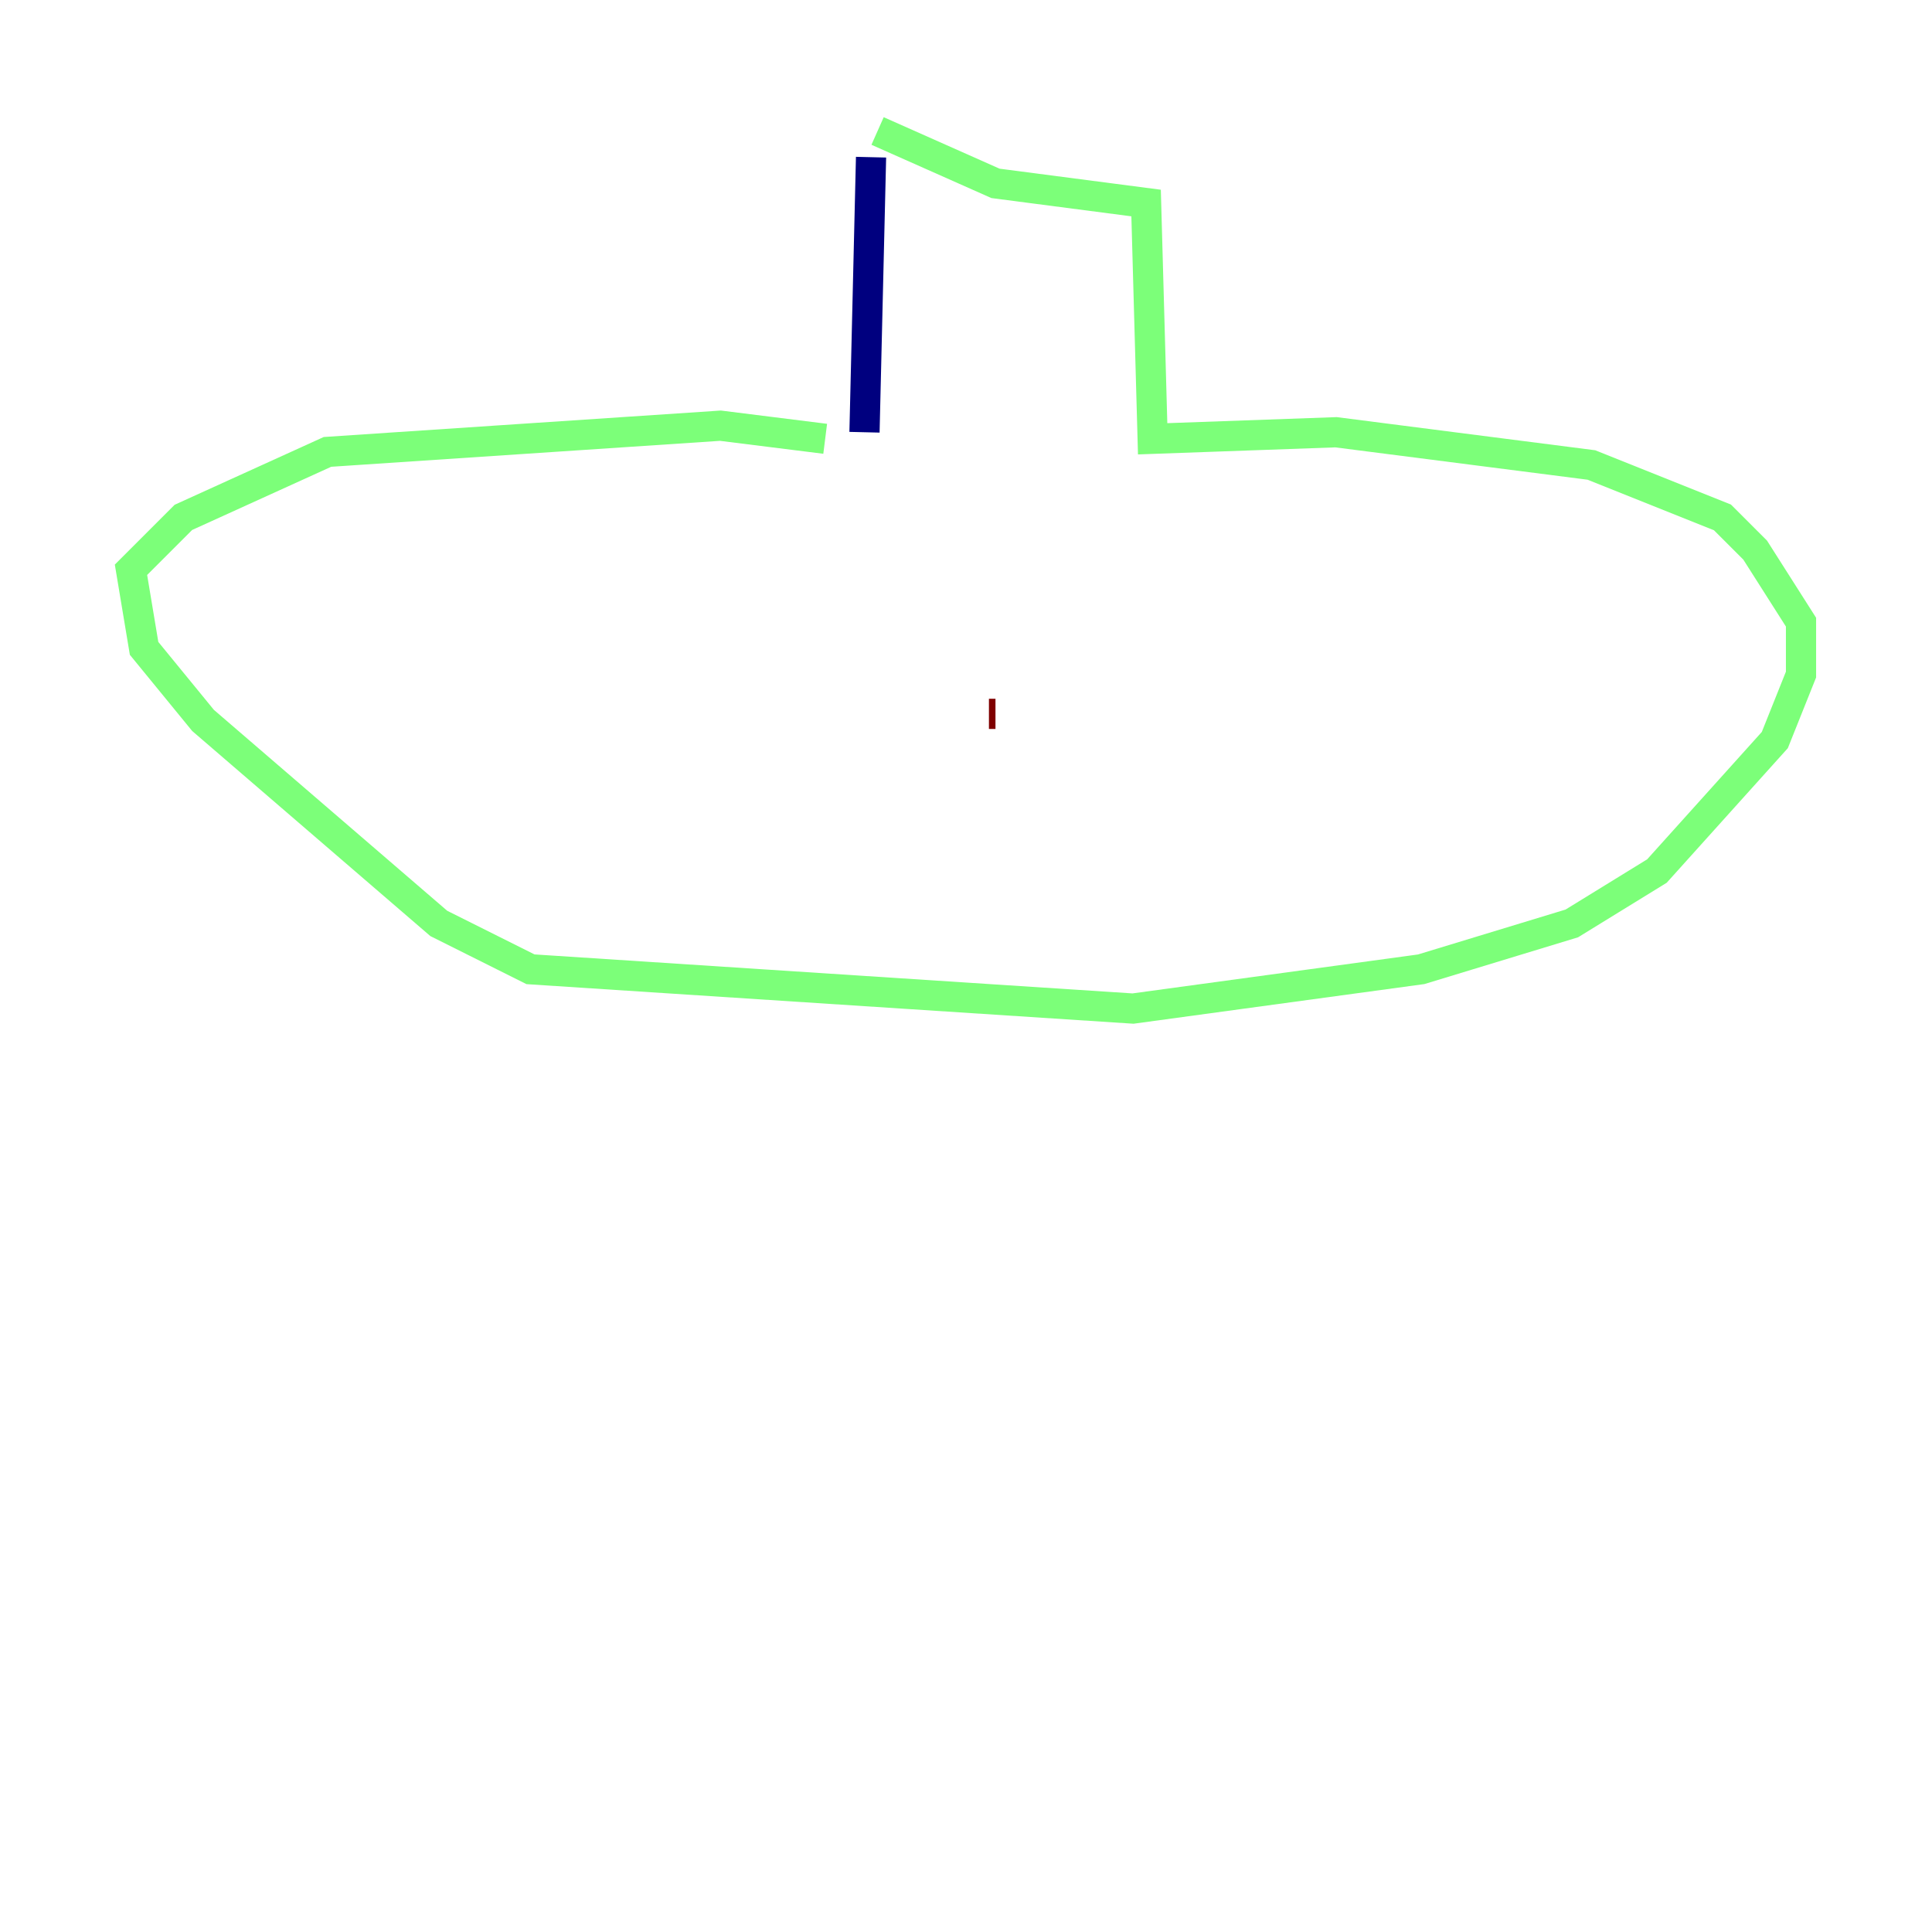 <?xml version="1.0" encoding="utf-8" ?>
<svg baseProfile="tiny" height="128" version="1.2" viewBox="0,0,128,128" width="128" xmlns="http://www.w3.org/2000/svg" xmlns:ev="http://www.w3.org/2001/xml-events" xmlns:xlink="http://www.w3.org/1999/xlink"><defs /><polyline fill="none" points="57.709,10.414 57.275,28.637" stroke="#00007f" stroke-width="2" /><polyline fill="none" points="58.142,8.678 65.953,12.149 75.932,13.451 76.366,29.071 88.515,28.637 105.437,30.807 114.115,34.278 116.285,36.447 119.322,41.22 119.322,44.691 117.586,49.031 109.776,57.709 104.136,61.18 94.156,64.217 75.064,66.82 35.146,64.217 29.071,61.18 13.451,47.729 9.546,42.956 8.678,37.749 12.149,34.278 21.695,29.939 47.729,28.203 54.671,29.071" stroke="#7cff79" stroke-width="2" /><polyline fill="none" points="65.519,47.295 65.953,47.295" stroke="#7f0000" stroke-width="2" /></svg>